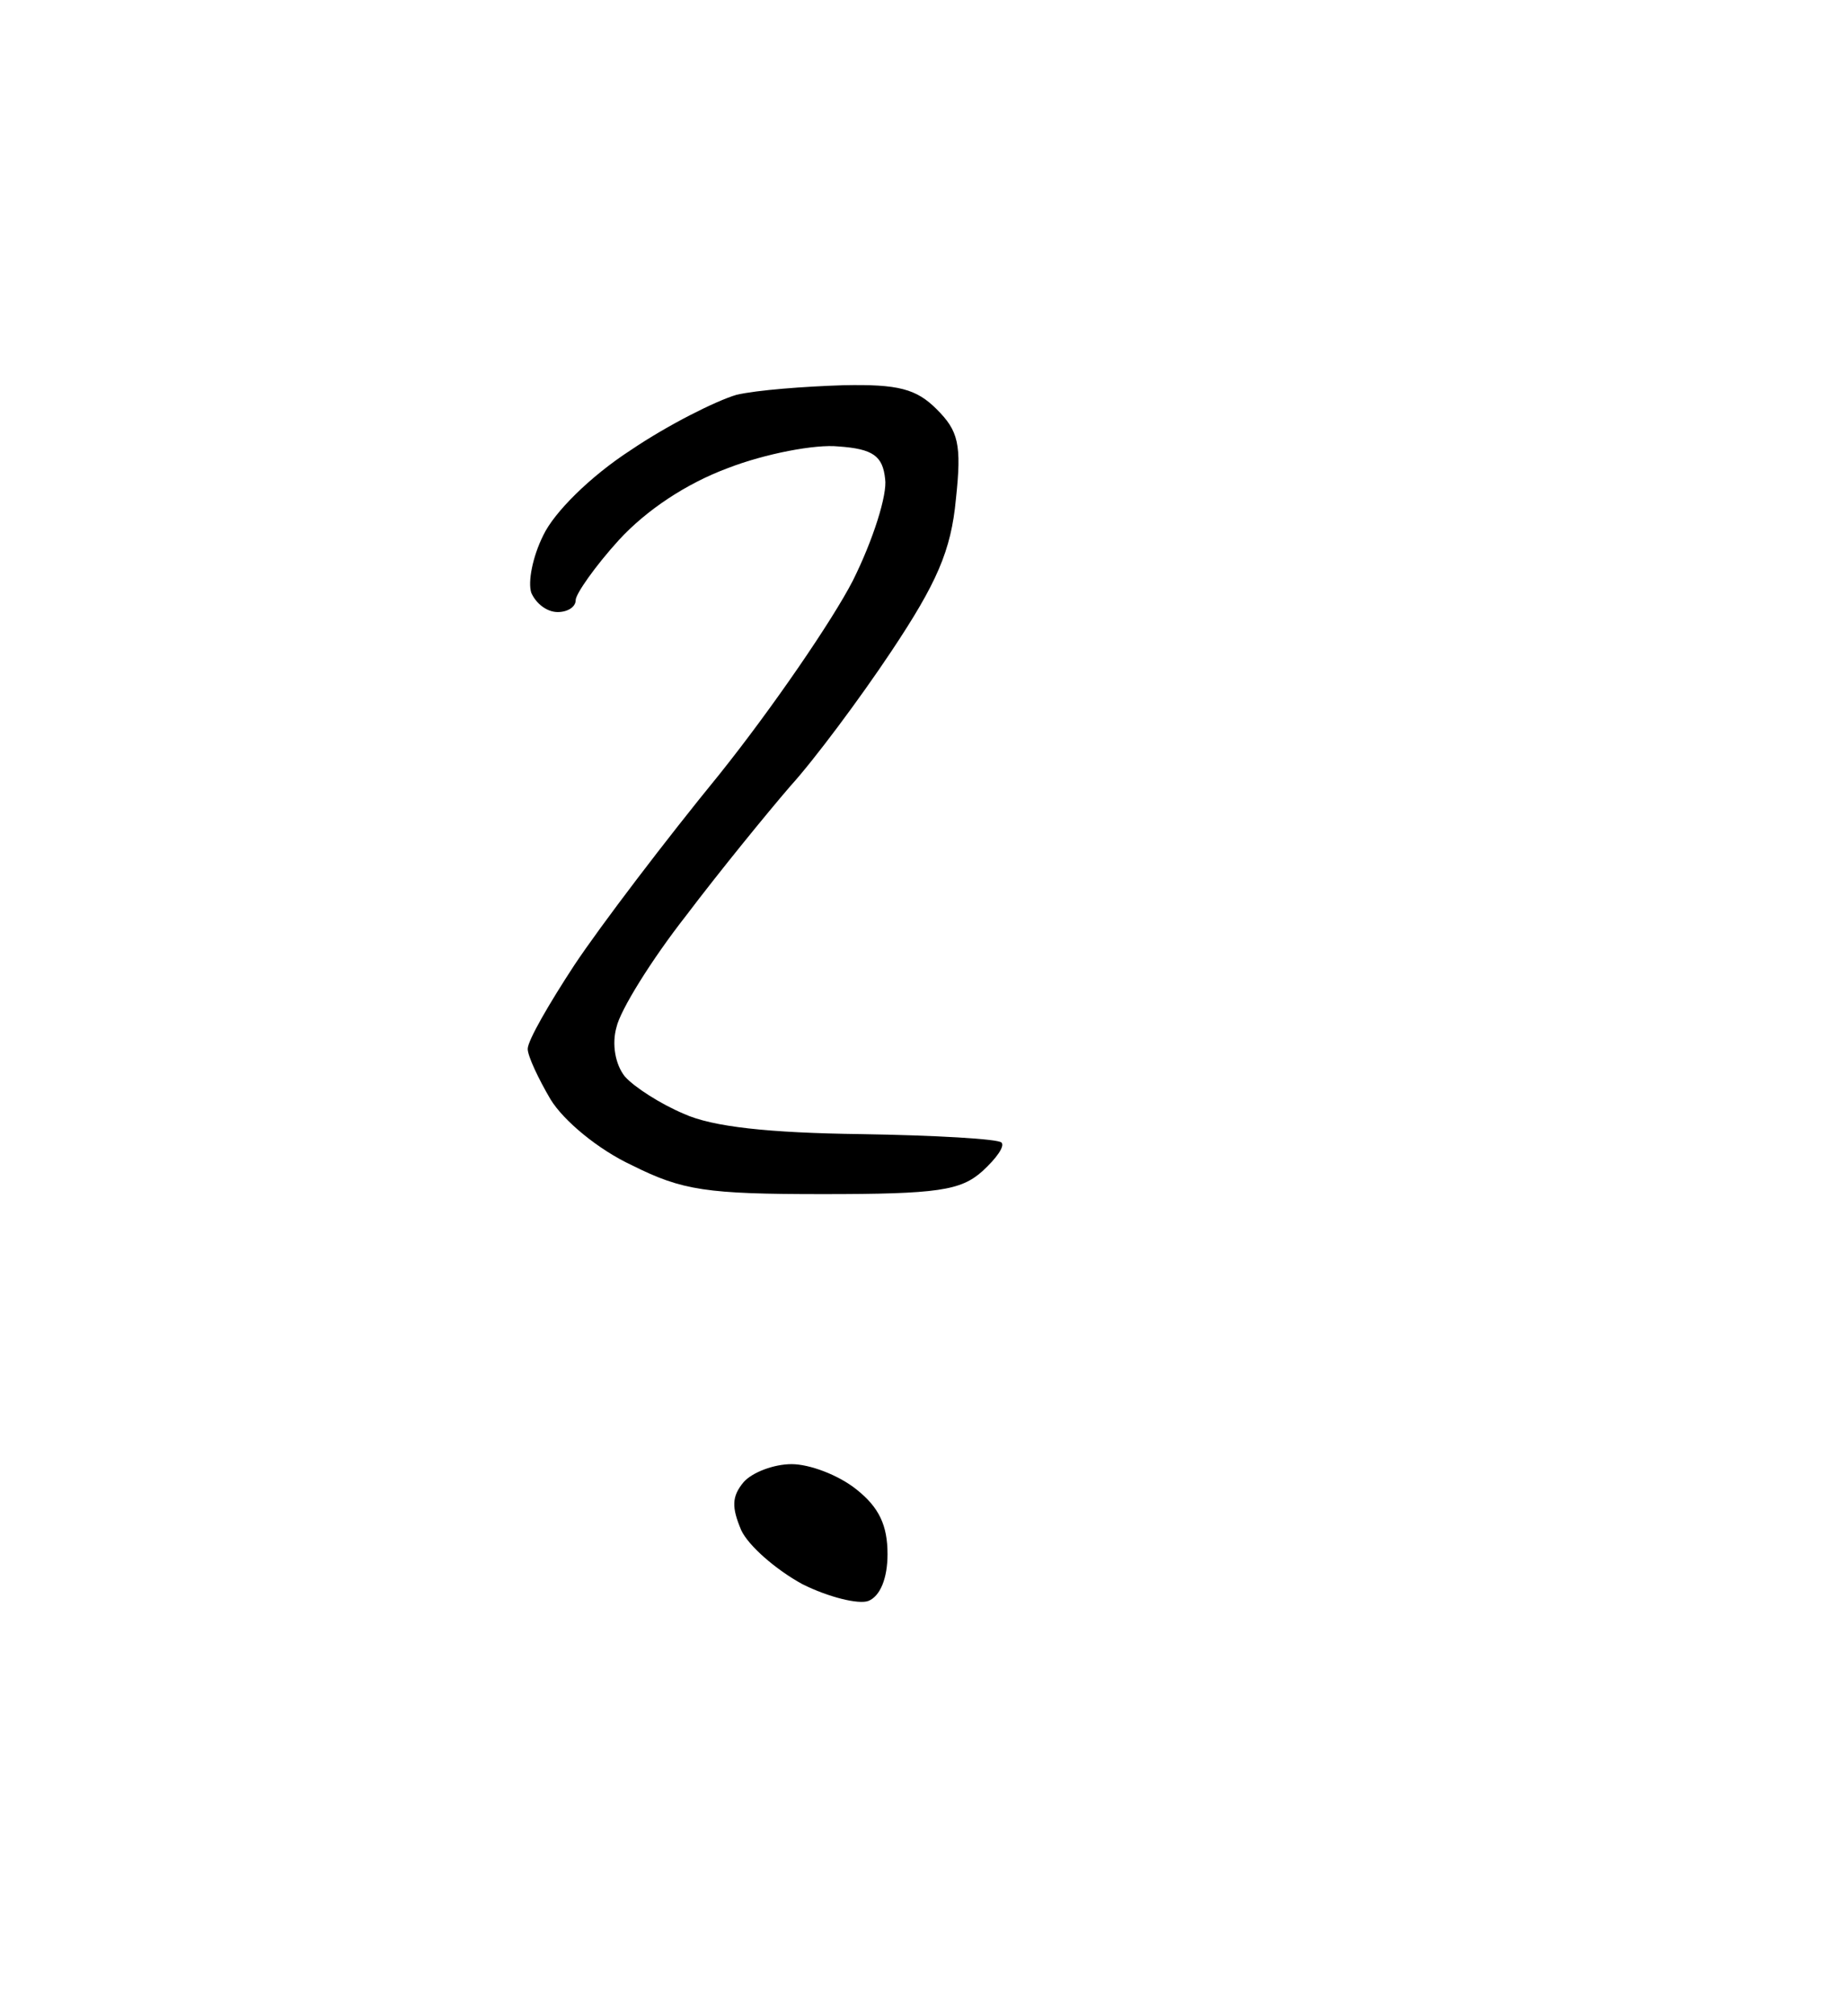 <?xml version="1.0" standalone="no"?>
<!DOCTYPE svg PUBLIC "-//W3C//DTD SVG 20010904//EN"
 "http://www.w3.org/TR/2001/REC-SVG-20010904/DTD/svg10.dtd">
<svg version="1.0" xmlns="http://www.w3.org/2000/svg"
 width="154pt" height="168pt" viewBox="0 0 154 168"
 preserveAspectRatio="xMidYMid meet">
<g transform="translate(0,168) scale(0.1,-0.1)"
fill="#000000" stroke="none">
<path d="M703 1359 c-32 -1 -72 -4 -89 -8 -17 -5 -57 -25 -88 -46 -34 -22 -64
-52 -73 -71 -9 -18 -13 -39 -10 -48 4 -9 13 -16 22 -16 8 0 15 4 15 10 0 5 16
28 36 50 23 25 56 47 91 60 31 12 73 20 92 18 29 -2 37 -8 39 -27 2 -13 -10
-51 -27 -85 -17 -33 -67 -106 -111 -161 -45 -55 -99 -126 -121 -159 -21 -32
-39 -63 -39 -70 0 -6 9 -25 19 -42 11 -18 40 -42 68 -55 42 -21 62 -24 159
-24 96 0 115 3 133 19 12 11 19 21 16 24 -3 3 -55 6 -117 7 -77 1 -124 6 -148
17 -19 8 -41 22 -49 31 -8 10 -11 27 -7 41 3 14 29 56 58 93 28 37 68 86 87
108 20 22 58 73 84 112 38 57 50 84 54 127 5 46 2 57 -16 75 -17 17 -32 21
-78 20z M660 460 c-15 0 -33 -7 -40 -15 -10 -12 -10 -21 -2 -40 6 -13 29 -33
51 -45 22 -11 47 -17 55 -14 10 4 16 19 16 39 0 24 -7 39 -26 54 -15 12 -39
21 -54 21z"/>
</g>
</svg>
